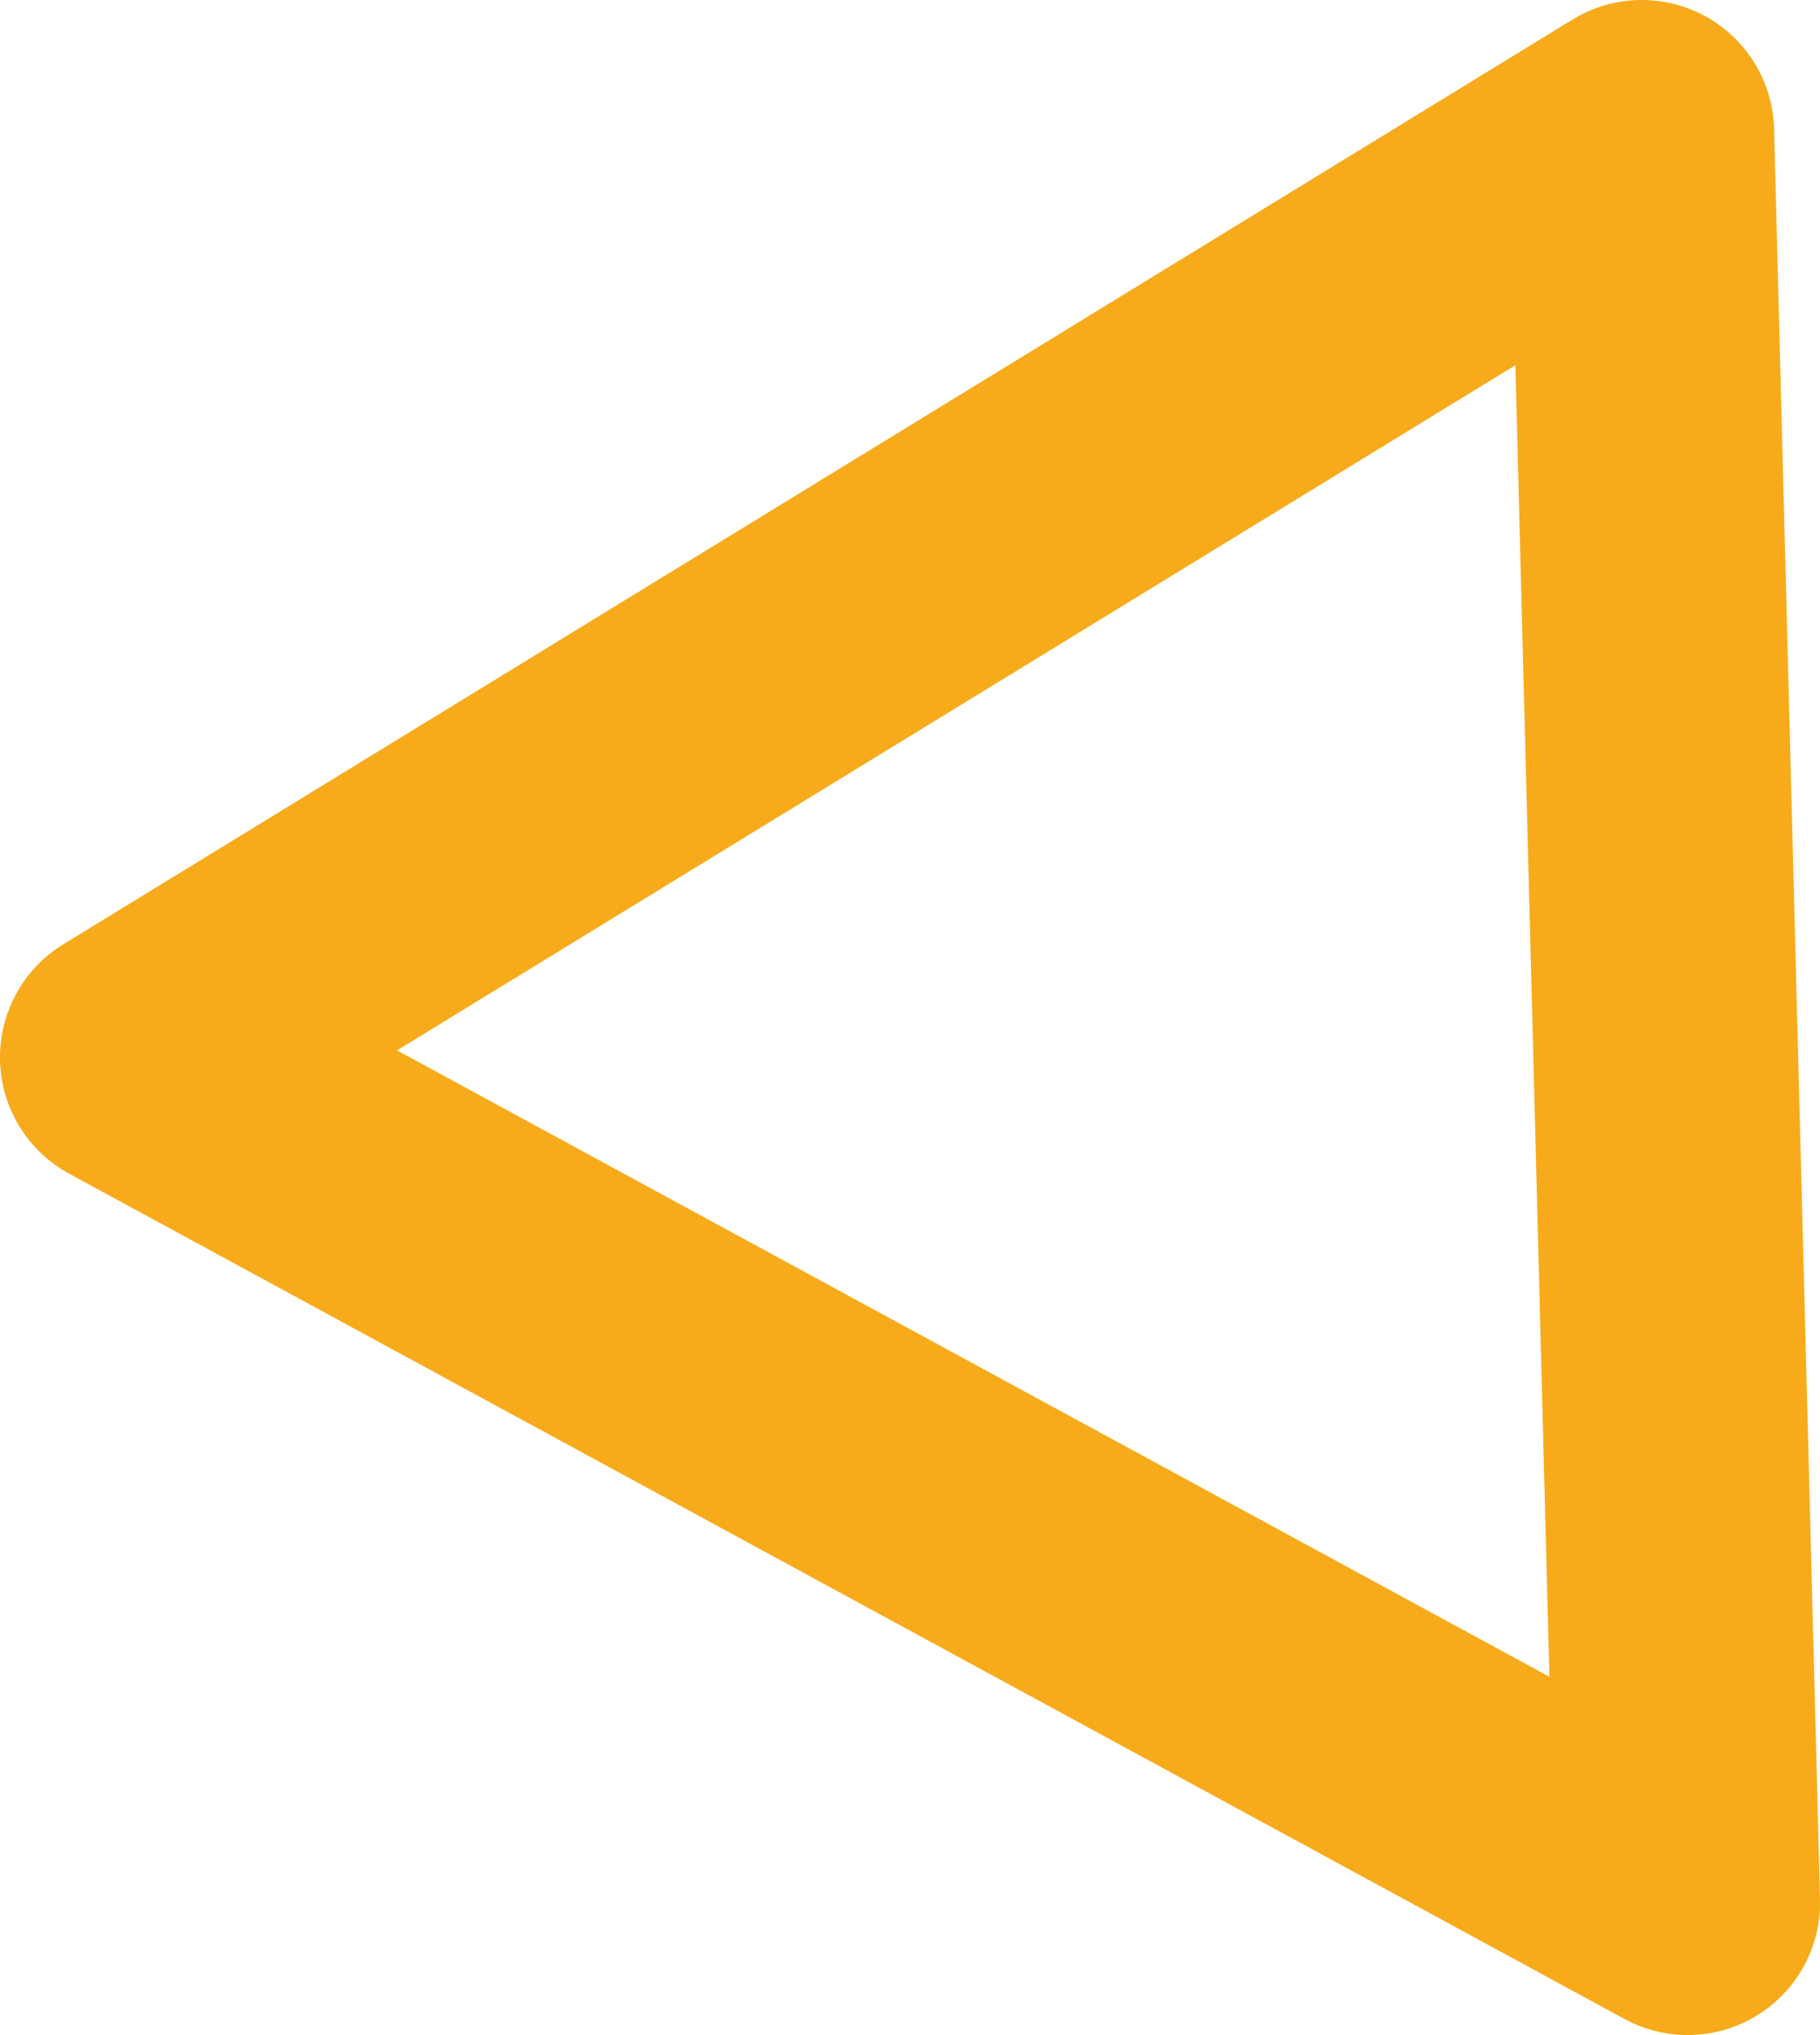 <svg id="Layer_1" data-name="Layer 1" xmlns="http://www.w3.org/2000/svg" xmlns:xlink="http://www.w3.org/1999/xlink" width="963.71" height="1077.05" viewBox="0 0 963.71 1077.05"><defs><style>.cls-1{fill:none;}.cls-2{clip-path:url(#clip-path);}.cls-3{fill:#f7ab1b;}</style><clipPath id="clip-path" transform="translate(0.41 -0.56)"><rect class="cls-1" x="-0.41" y="0.56" width="963.7" height="1077.05"/></clipPath></defs><title>Triangle</title><g class="cls-2"><path class="cls-3" d="M820,888,802,193.85,209.83,556.48ZM902.35,9.06A70.09,70.09,0,0,1,939,68.84l24.32,936.85a70.1,70.1,0,0,1-103.54,63.43L36.23,621.75a70.1,70.1,0,0,1-3.14-121.39L832.29,10.89a70.08,70.08,0,0,1,70.06-1.83" transform="translate(0.41 -0.56)"/></g></svg>
